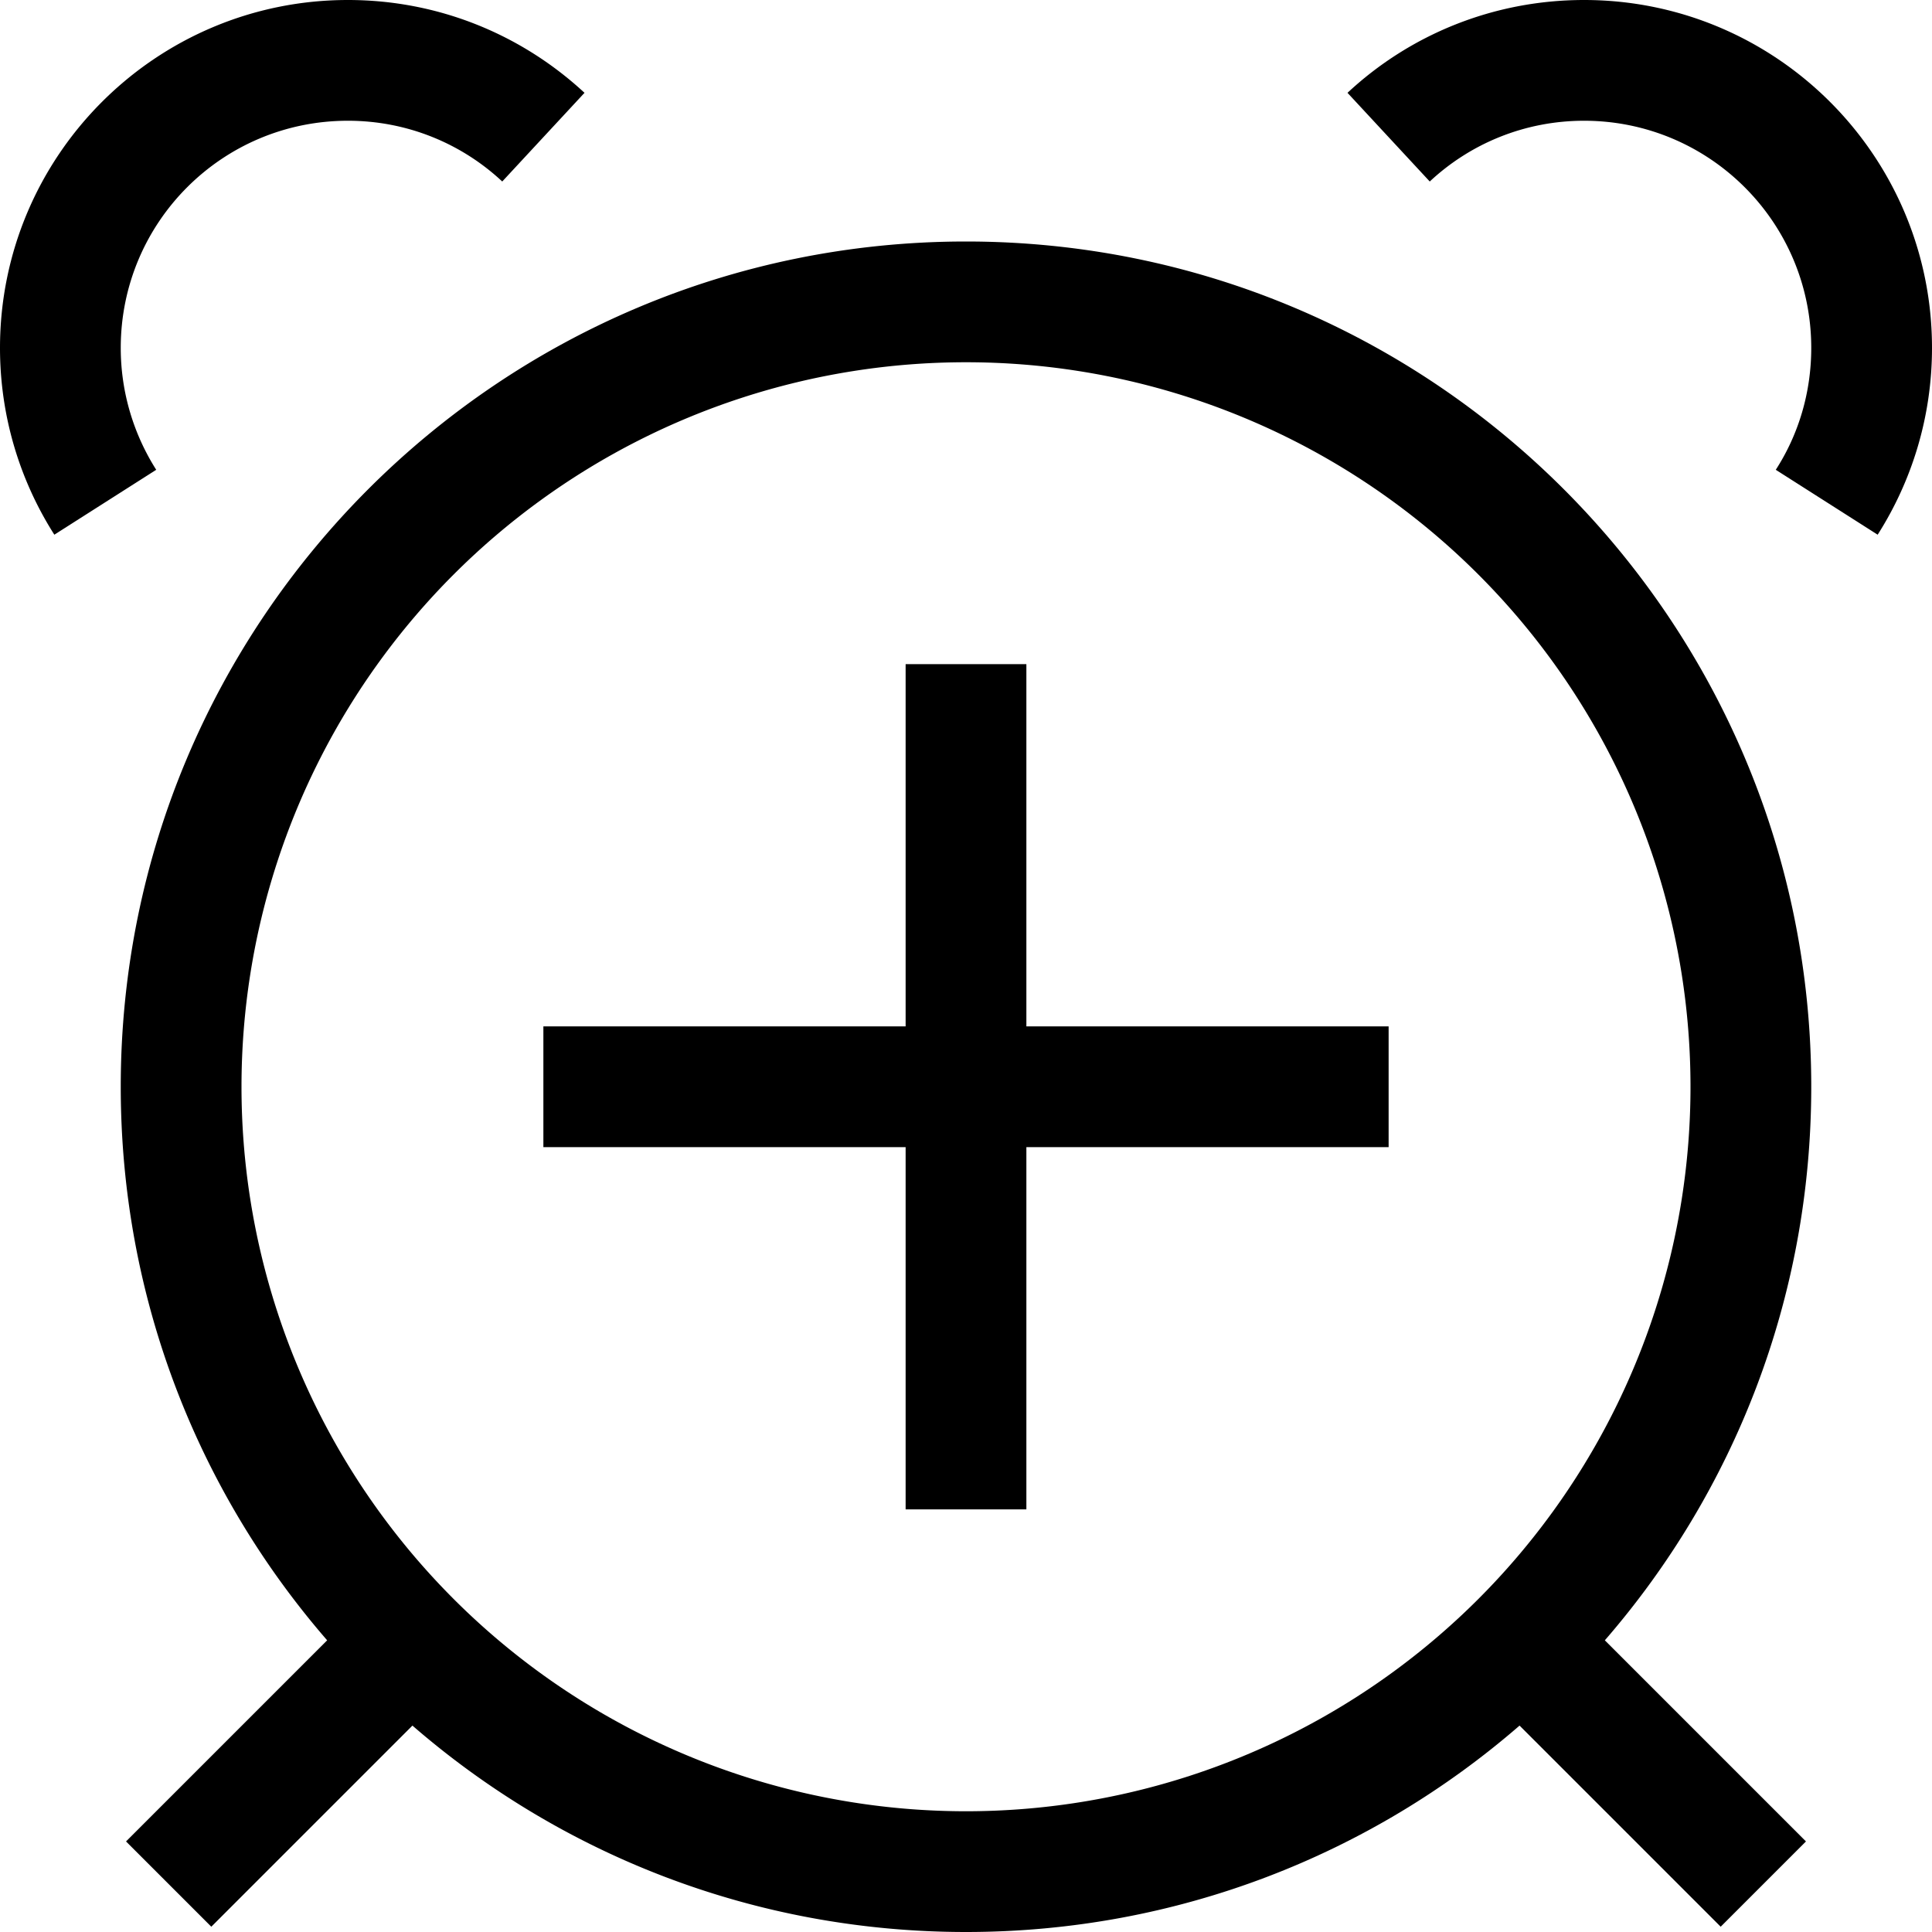 <svg fill="currentColor" xmlns="http://www.w3.org/2000/svg" viewBox="0 0 512 512"><!--! Font Awesome Pro 6.4.0 by @fontawesome - https://fontawesome.com License - https://fontawesome.com/license (Commercial License) Copyright 2023 Fonticons, Inc. --><path d="M92.2 0C41.3 0 0 41.3 0 92.2c0 18.2 5.3 35.2 14.4 49.5l27-17.2c-5.9-9.3-9.4-20.4-9.4-32.3C32 58.9 58.9 32 92.2 32c15.8 0 30.2 6.1 40.9 16.1l21.8-23.5C138.4 9.3 116.4 0 92.2 0zM357.1 24.6l21.8 23.5C389.6 38.1 404 32 419.8 32C453 32 480 58.9 480 92.2c0 11.9-3.4 23-9.4 32.3l27 17.2c9.1-14.3 14.4-31.3 14.4-49.5C512 41.3 470.7 0 419.8 0c-24.2 0-46.3 9.3-62.7 24.6zM67.3 499.3l42-42C148.6 491.4 199.9 512 256 512s107.4-20.6 146.7-54.7l42 42L456 510.6 478.6 488l-11.3-11.3-42-42C459.4 395.4 480 344.1 480 288C480 164.3 379.7 64 256 64S32 164.3 32 288c0 56.1 20.6 107.4 54.7 146.7l-42 42L33.4 488 56 510.6l11.3-11.3zM256 96a192 192 0 1 1 0 384 192 192 0 1 1 0-384zm16 80H240v16 80H160 144v32h16 80v80 16h32V384 304h80 16V272H352 272V192 176z"/></svg>
